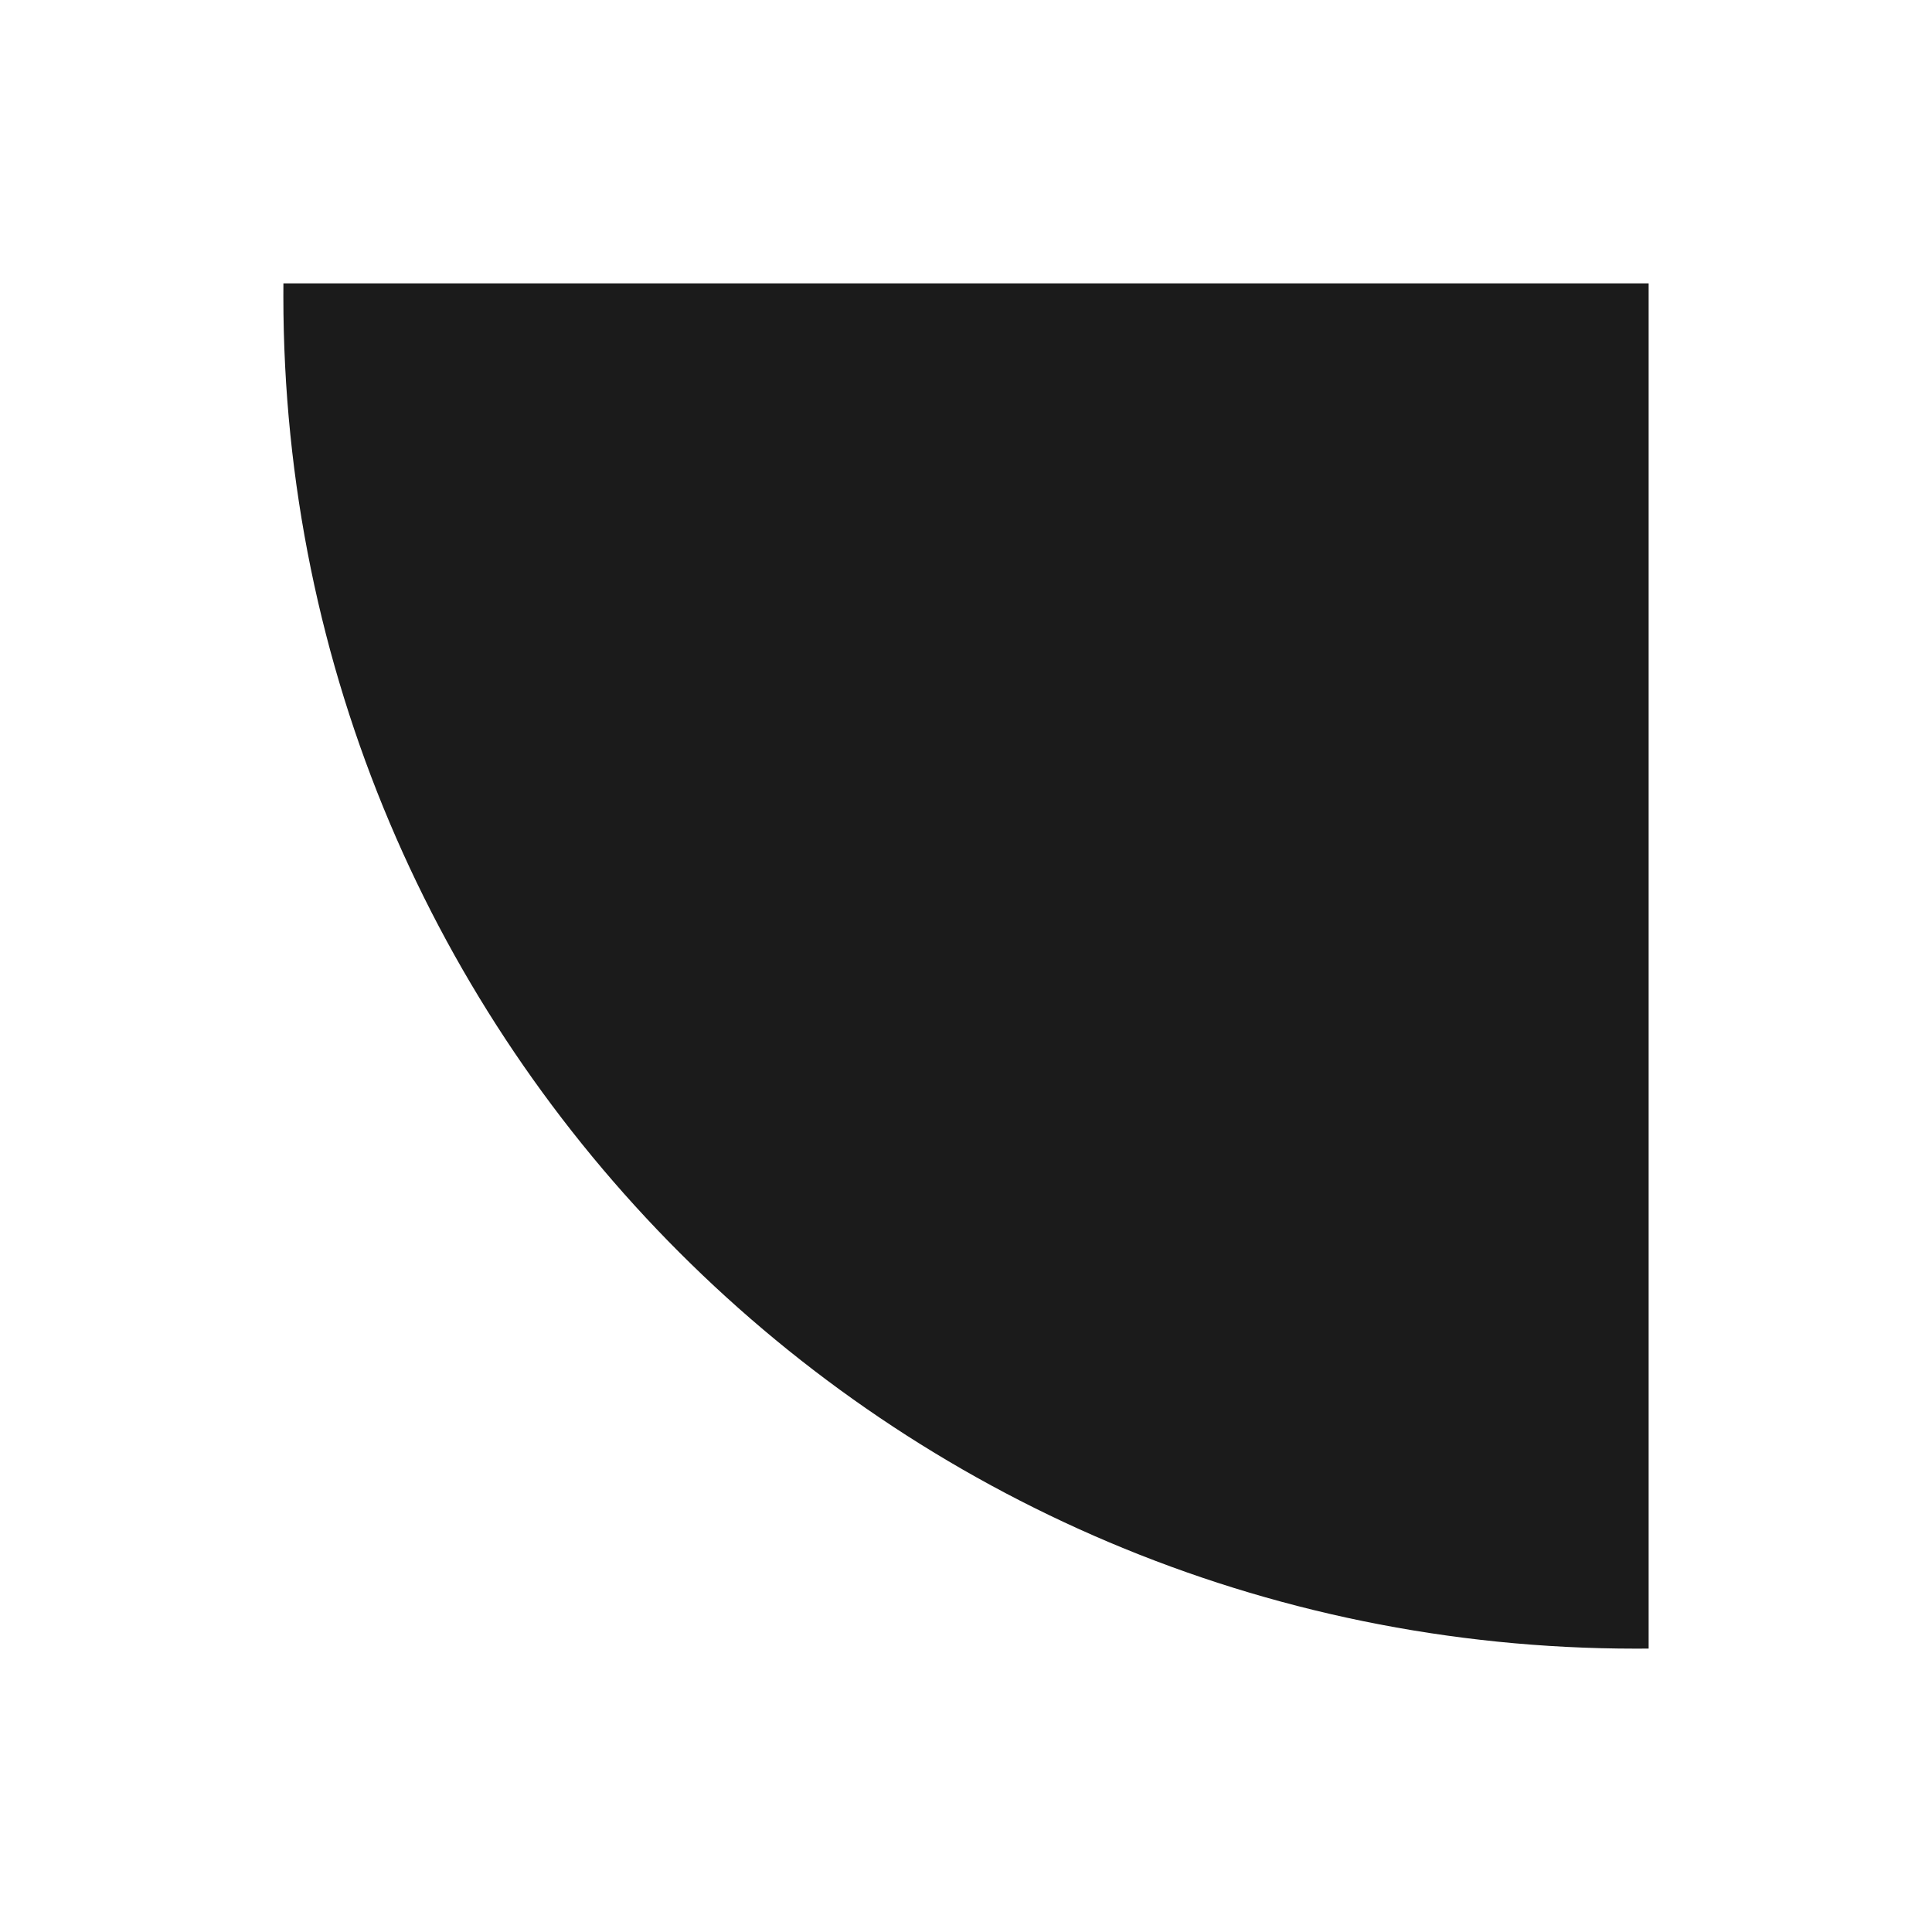 <?xml version="1.0" encoding="UTF-8"?>
<svg width="75px" height="75px" viewBox="0 0 75 75" version="1.1" xmlns="http://www.w3.org/2000/svg" xmlns:xlink="http://www.w3.org/1999/xlink">
    <!-- Generator: Sketch 52.2 (67145) - http://www.bohemiancoding.com/sketch -->
    <title>Shape_Quarter circle_4</title>
    <desc>Created with Sketch.</desc>
    <g id="Page-1" stroke="none" stroke-width="1" fill="none" fill-rule="evenodd">
        <g id="Shape_Quarter-circle_4">
            <rect id="Rectangle" fill="#D8D8D8" opacity="0.01" x="0" y="0" width="75" height="75"></rect>
            <path d="M11,11.002 C11.166,11.001 11.333,11 11.5,11 C40.495,11 64,34.505 64,63.5 C64,63.667 63.999,63.834 63.998,64 L11,64 L11,11.002 Z" id="Oval-5" fill="#1B1B1B" transform="translate(37.5, 37.5) scale(-1, -1) translate(-37.5, -37.5) "></path>
        </g>
    </g>
</svg>